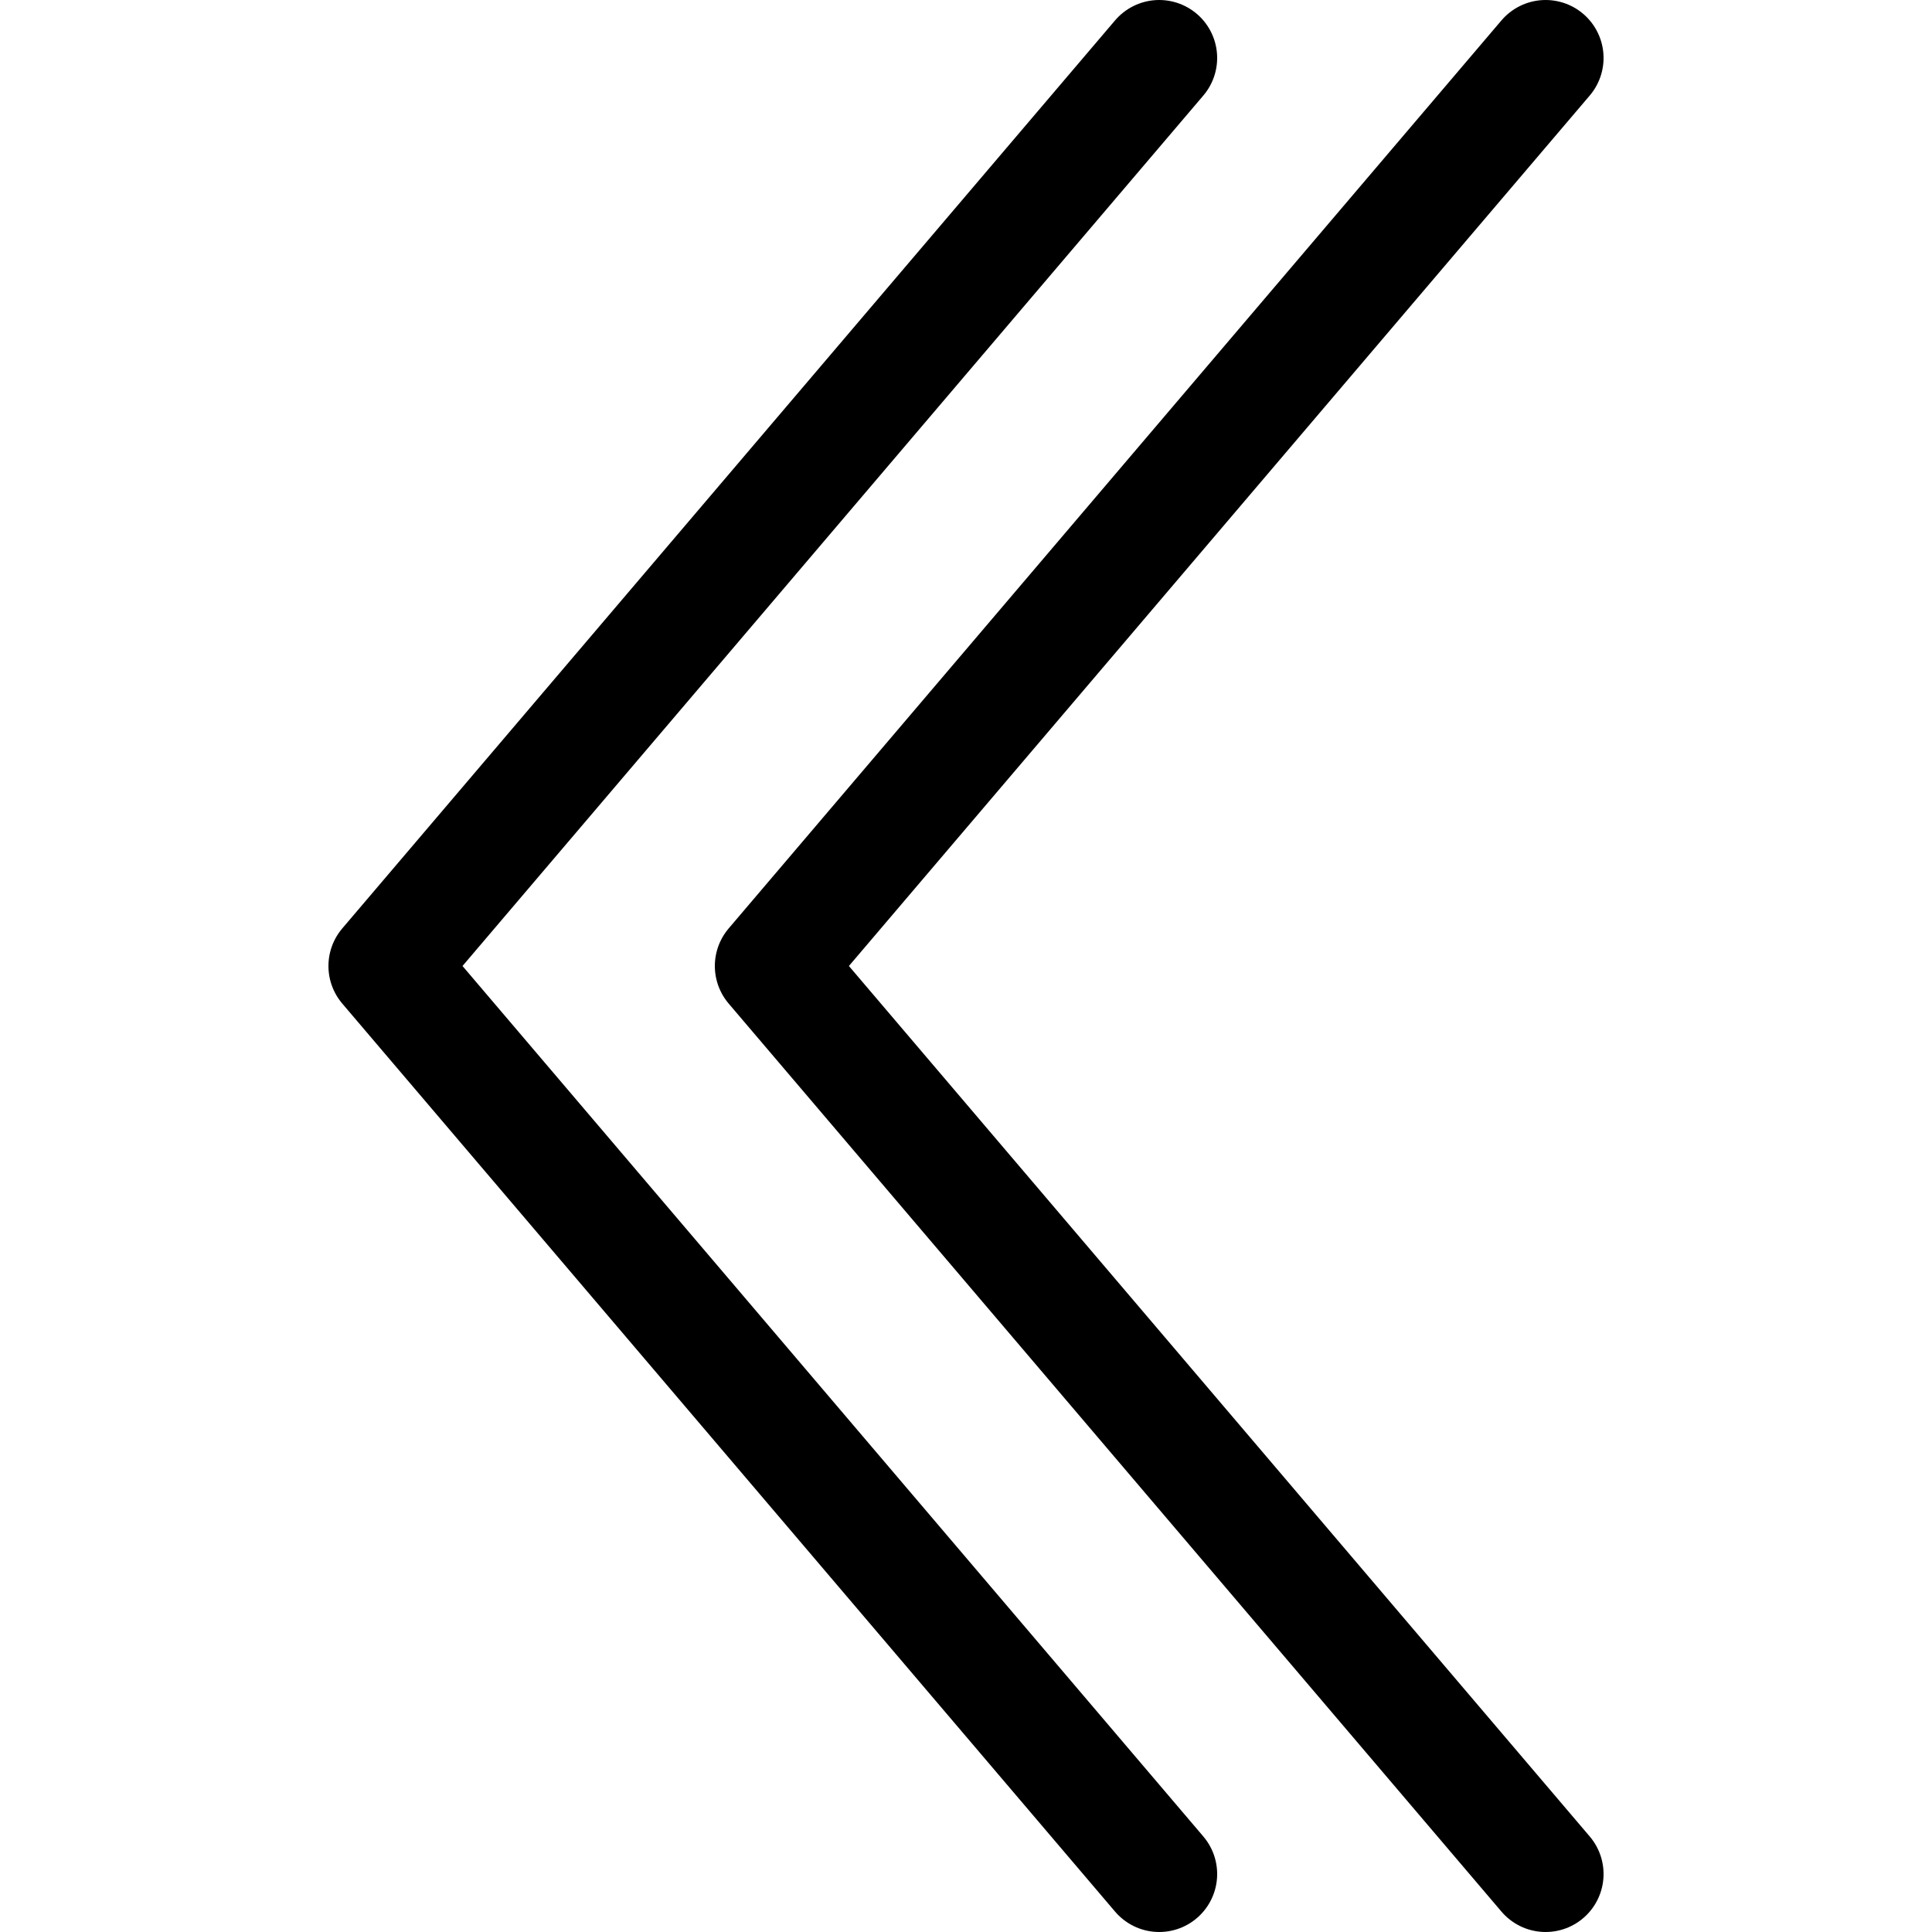<svg version="1.1"
   width="100" height="100"
   xmlns="http://www.w3.org/2000/svg"
   viewBox="0 0 100 100"
   style="
      stroke: black;
      fill: transparent;
      stroke-linecap: round;
      stroke-linejoin: round;
      stroke-width: 6px;
   ">
   <g>
      <path
         transform="rotate(90, 50, 50)"
         d="M 3 20 L 50 60 L 97 20" />
      <path
         transform="rotate(90, 50, 50)"
         d="M 3 40 L 50 80 L 97 40" />
   </g>
</svg>